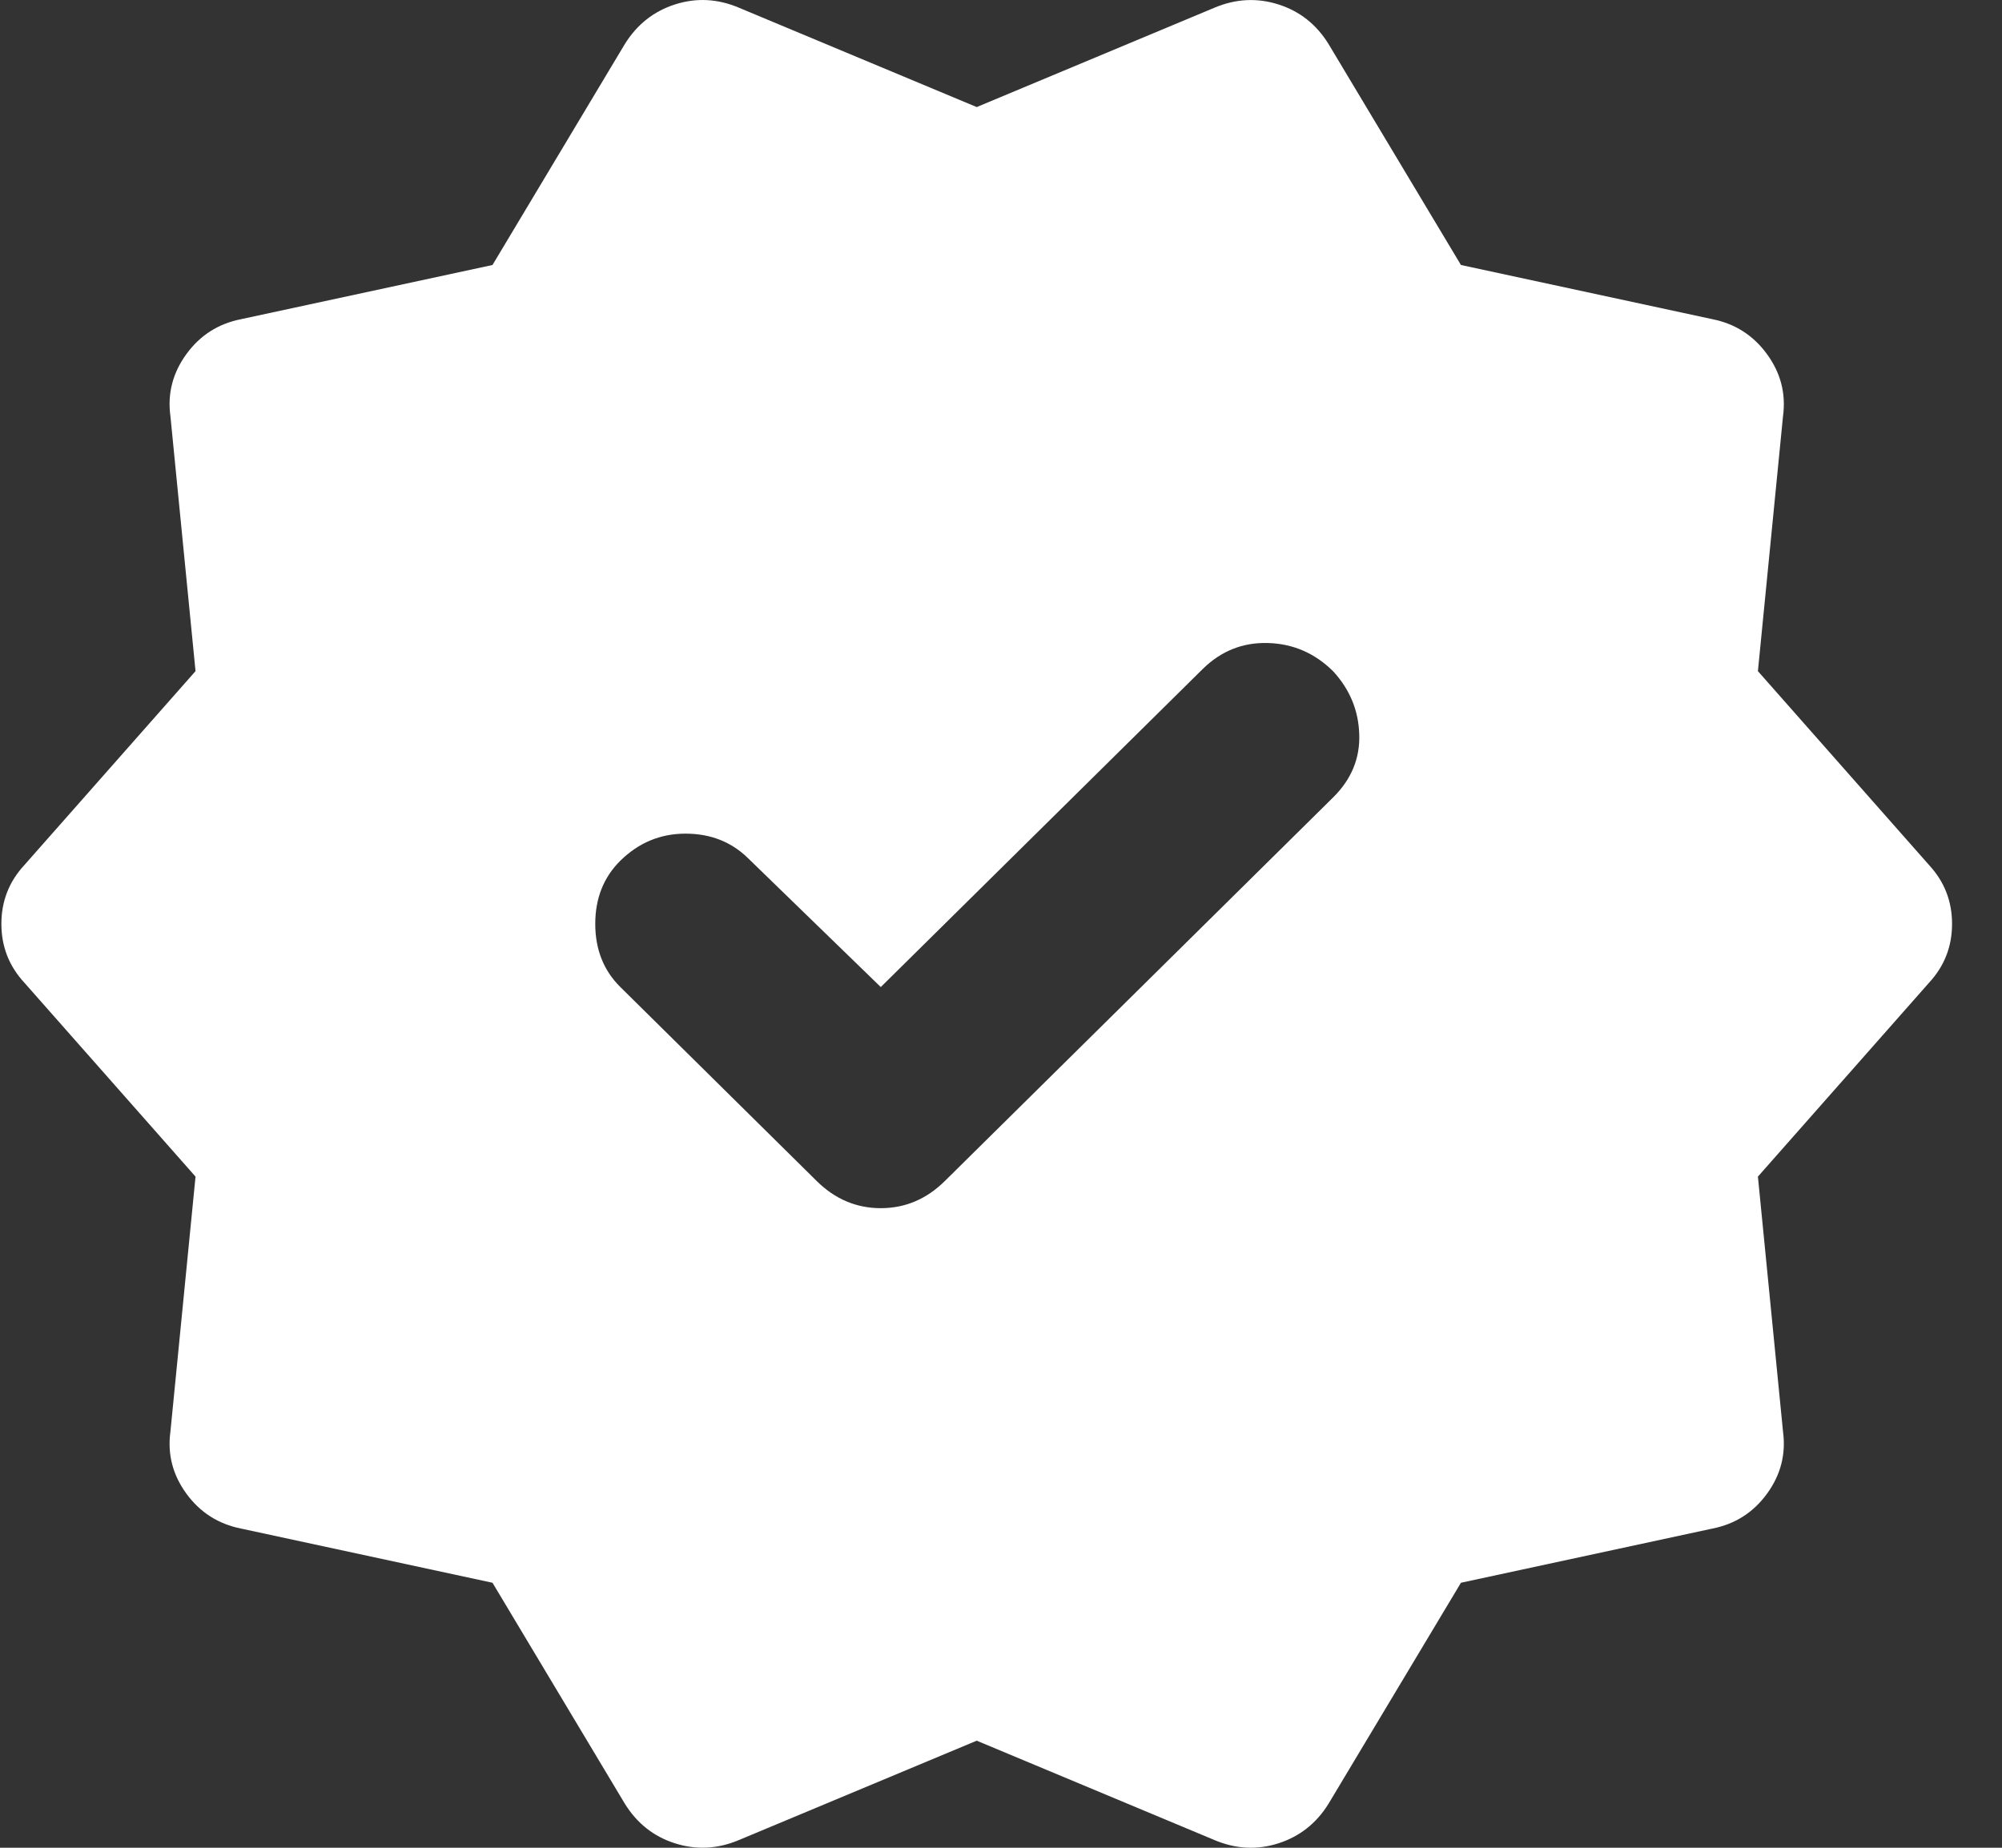 <svg width="39" height="36" viewBox="0 0 39 36" fill="none" xmlns="http://www.w3.org/2000/svg">
<rect x="0" y="0" width="39" height="36" fill="#333333" stroke="none"/>
<path d="M17.158 19.231L14.577 16.725C14.251 16.403 13.843 16.242 13.354 16.242C12.866 16.242 12.443 16.417 12.085 16.769C11.759 17.091 11.596 17.502 11.596 18C11.596 18.498 11.759 18.909 12.085 19.231L15.912 23.012C16.268 23.363 16.683 23.539 17.158 23.539C17.633 23.539 18.048 23.363 18.404 23.012L25.968 15.538C26.324 15.187 26.495 14.776 26.479 14.307C26.464 13.838 26.293 13.428 25.968 13.076C25.612 12.725 25.19 12.542 24.701 12.528C24.212 12.514 23.789 12.682 23.432 13.032L17.158 19.231ZM12.174 35.145L9.594 30.837L4.699 29.782C4.254 29.694 3.898 29.467 3.631 29.101C3.364 28.735 3.26 28.332 3.32 27.891L3.809 22.924L0.472 19.143C0.175 18.821 0.027 18.44 0.027 18C0.027 17.56 0.175 17.179 0.472 16.857L3.809 13.076L3.32 8.109C3.26 7.669 3.364 7.266 3.631 6.899C3.898 6.532 4.254 6.305 4.699 6.218L9.594 5.163L12.174 0.855C12.412 0.474 12.738 0.218 13.153 0.085C13.569 -0.047 13.984 -0.025 14.399 0.152L19.027 2.086L23.654 0.152C24.07 -0.024 24.485 -0.046 24.9 0.085C25.316 0.216 25.642 0.473 25.879 0.855L28.46 5.163L33.355 6.218C33.8 6.306 34.156 6.534 34.423 6.901C34.69 7.268 34.793 7.67 34.734 8.109L34.245 13.076L37.582 16.857C37.879 17.179 38.027 17.56 38.027 18C38.027 18.44 37.879 18.821 37.582 19.143L34.245 22.924L34.734 27.891C34.793 28.331 34.69 28.734 34.423 29.101C34.156 29.468 33.8 29.695 33.355 29.782L28.46 30.837L25.879 35.145C25.642 35.526 25.316 35.782 24.9 35.915C24.485 36.047 24.07 36.025 23.654 35.848L19.027 33.914L14.399 35.848C13.984 36.024 13.569 36.046 13.153 35.915C12.738 35.784 12.412 35.527 12.174 35.145Z" fill="white"/>
</svg>
